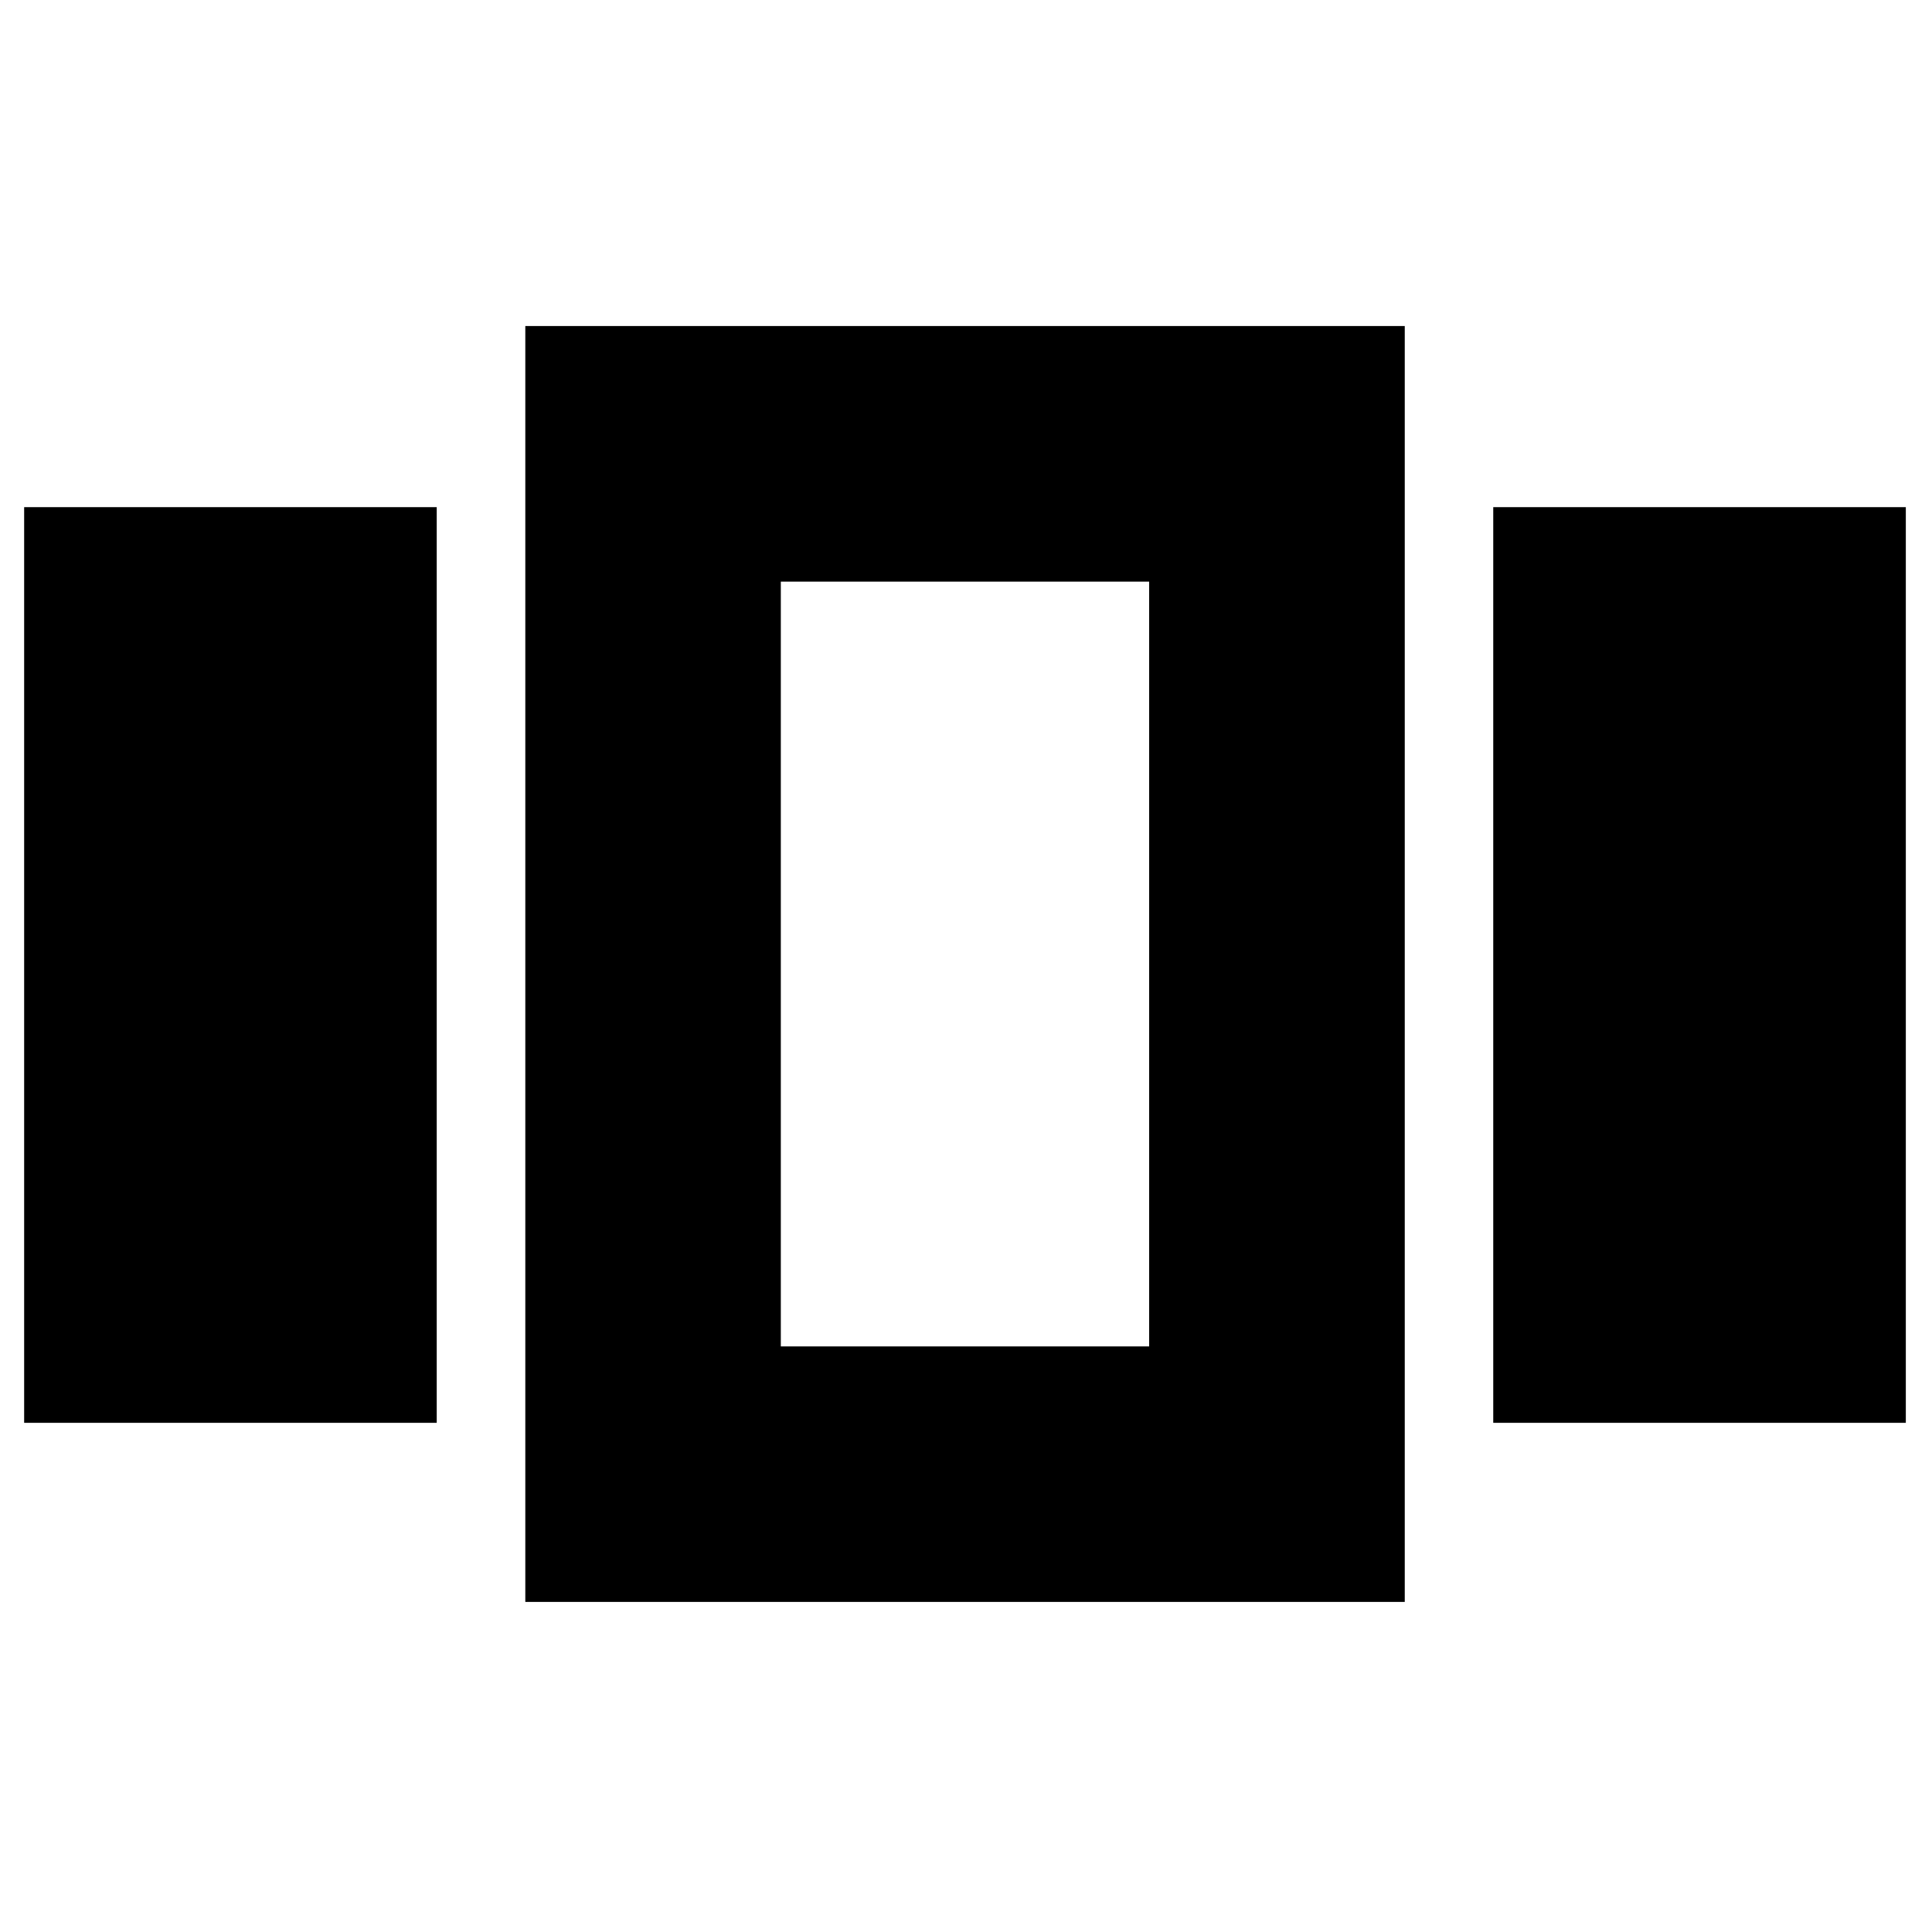 <svg xmlns="http://www.w3.org/2000/svg" height="20" width="20"><path d="M.25 5.25h4.271v9.479H.25Zm5.188-1.875h9.104v13.208H5.438Zm2.645 2.646v7.917Zm7.375-.771h4.271v9.479h-4.271Zm-7.375.771v7.917h3.813V6.021Z"/></svg>